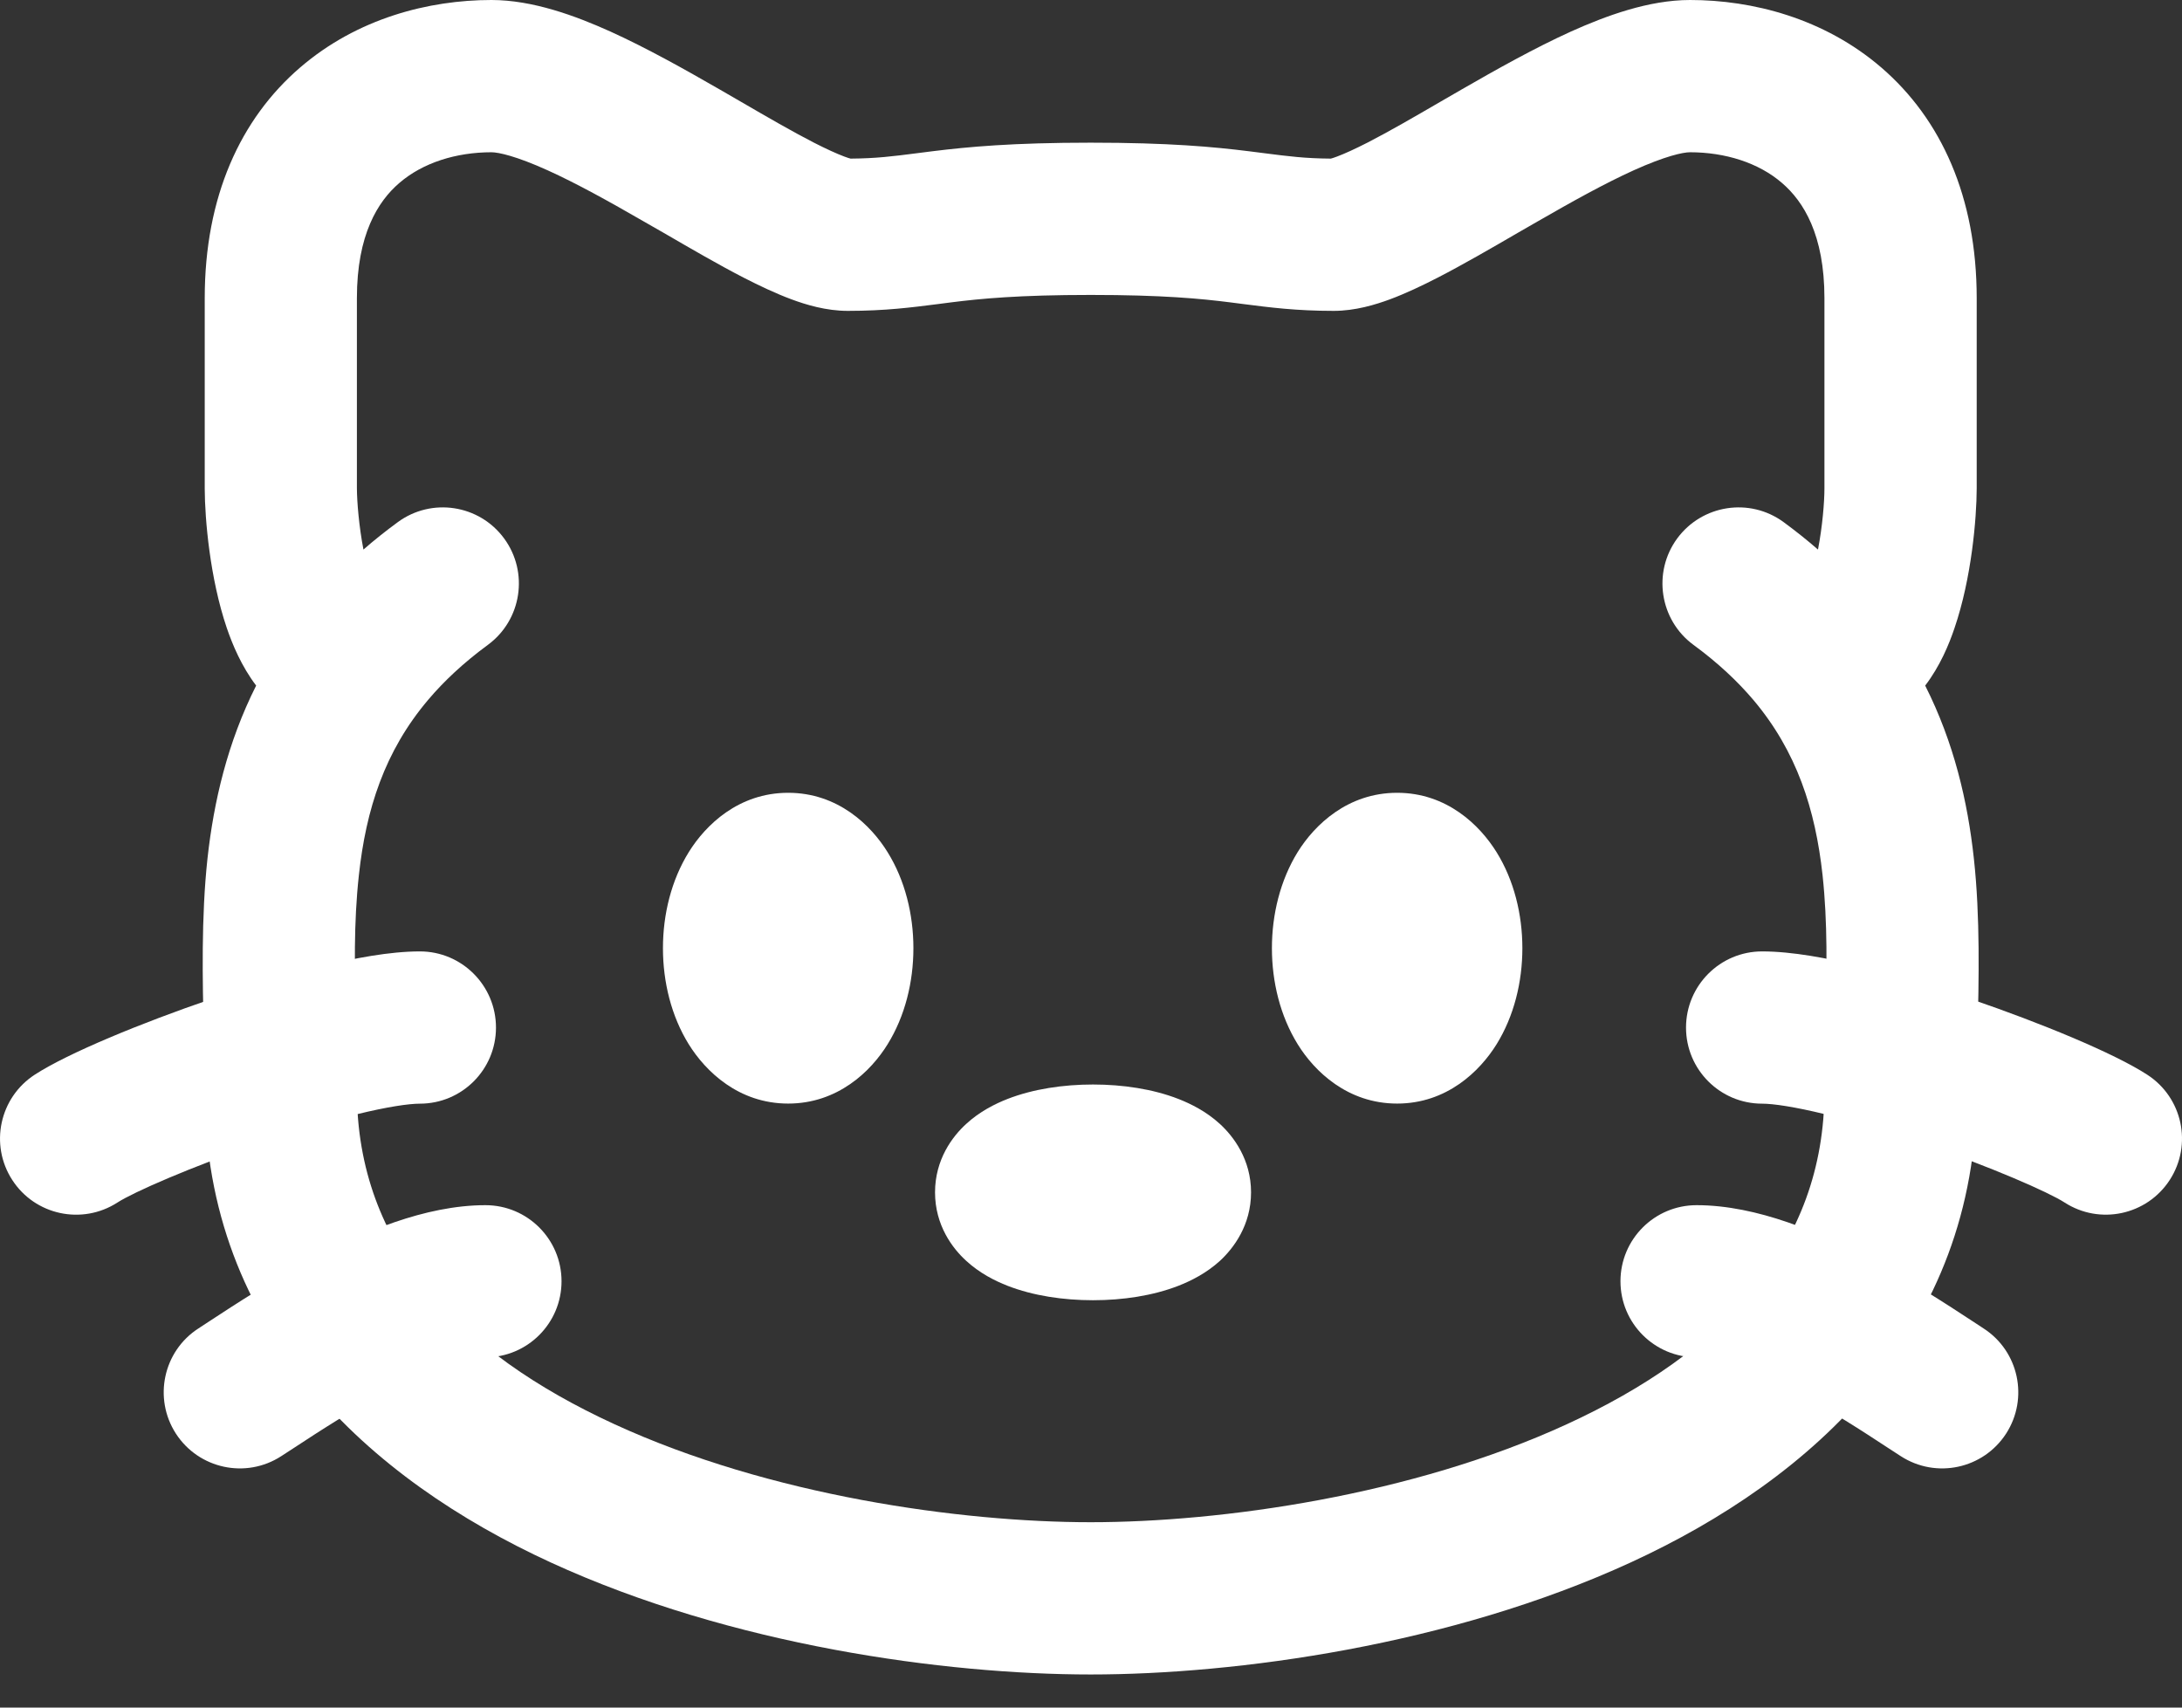 <svg width="23" height="18" viewBox="0 0 23 18" fill="none" xmlns="http://www.w3.org/2000/svg">
<rect x="0" y="0" width="23" height="18" fill="#333333" stroke="none"/>
<path fill-rule="evenodd" clip-rule="evenodd" d="M3.162 0.713C3.767 0.191 4.523 0 5.18 0C5.617 0 6.069 0.168 6.433 0.332C6.819 0.507 7.223 0.734 7.586 0.943C7.665 0.989 7.742 1.033 7.816 1.076C8.098 1.24 8.349 1.385 8.572 1.5C8.711 1.571 8.819 1.62 8.899 1.65C8.933 1.663 8.954 1.669 8.966 1.672C9.236 1.67 9.409 1.648 9.658 1.616C9.712 1.609 9.769 1.602 9.831 1.594C10.203 1.548 10.671 1.504 11.497 1.504C12.323 1.504 12.791 1.548 13.162 1.594C13.224 1.602 13.281 1.609 13.335 1.616C13.585 1.648 13.757 1.67 14.028 1.672C14.039 1.669 14.06 1.663 14.094 1.65C14.174 1.62 14.282 1.571 14.421 1.5C14.644 1.385 14.895 1.24 15.177 1.076C15.252 1.033 15.328 0.989 15.407 0.943C15.77 0.734 16.174 0.507 16.56 0.332C16.925 0.168 17.377 0 17.814 0C18.47 0 19.226 0.191 19.832 0.713C20.459 1.254 20.836 2.074 20.836 3.143V5.148L20.836 5.149C20.835 5.465 20.782 6.095 20.602 6.621C20.544 6.793 20.45 7.021 20.293 7.227C20.597 7.829 20.741 8.45 20.806 9.049C20.874 9.67 20.858 10.329 20.845 10.903C20.84 11.116 20.836 11.317 20.836 11.5C20.836 14.039 19.096 15.593 17.189 16.47C15.284 17.346 13.027 17.651 11.497 17.651C9.966 17.651 7.71 17.346 5.805 16.47C3.898 15.593 2.158 14.039 2.158 11.5C2.158 11.317 2.153 11.116 2.148 10.903C2.135 10.33 2.12 9.671 2.187 9.05C2.253 8.451 2.397 7.829 2.7 7.227C2.544 7.021 2.45 6.793 2.391 6.621C2.212 6.095 2.159 5.466 2.158 5.152L2.158 5.149V3.143C2.158 2.074 2.534 1.254 3.162 0.713ZM3.831 5.793C3.784 5.549 3.763 5.294 3.762 5.147V3.143C3.762 2.474 3.983 2.123 4.209 1.929C4.458 1.714 4.811 1.605 5.18 1.605C5.255 1.605 5.443 1.646 5.772 1.795C6.079 1.934 6.423 2.125 6.785 2.334C6.853 2.373 6.923 2.413 6.993 2.453C7.279 2.619 7.575 2.791 7.837 2.926C8.003 3.011 8.175 3.093 8.342 3.155C8.495 3.212 8.708 3.277 8.936 3.277C9.334 3.277 9.613 3.24 9.881 3.206C9.93 3.199 9.979 3.193 10.028 3.187C10.337 3.148 10.739 3.109 11.497 3.109C12.254 3.109 12.656 3.148 12.965 3.187C13.014 3.193 13.063 3.199 13.113 3.206C13.38 3.24 13.66 3.277 14.058 3.277C14.285 3.277 14.498 3.212 14.652 3.155C14.818 3.093 14.991 3.011 15.156 2.926C15.418 2.791 15.714 2.62 16.001 2.453C16.071 2.413 16.14 2.373 16.208 2.334C16.571 2.125 16.914 1.934 17.221 1.795C17.551 1.646 17.739 1.605 17.814 1.605C18.182 1.605 18.536 1.714 18.784 1.929C19.01 2.123 19.231 2.474 19.231 3.143V5.147C19.231 5.293 19.21 5.549 19.163 5.793C19.049 5.694 18.929 5.598 18.801 5.504C18.444 5.242 17.942 5.319 17.679 5.676C17.417 6.033 17.494 6.536 17.851 6.798C18.11 6.988 18.314 7.181 18.48 7.376C18.94 7.92 19.135 8.533 19.211 9.223C19.266 9.733 19.255 10.222 19.242 10.752C19.237 10.991 19.231 11.238 19.231 11.5C19.231 13.139 18.154 14.26 16.518 15.012C14.88 15.766 12.868 16.046 11.497 16.046C10.125 16.046 8.113 15.766 6.475 15.012C4.839 14.26 3.762 13.139 3.762 11.5C3.762 11.239 3.757 10.992 3.751 10.753C3.738 10.222 3.727 9.734 3.783 9.224C3.858 8.533 4.053 7.92 4.514 7.376C4.679 7.181 4.884 6.988 5.142 6.798C5.499 6.536 5.576 6.033 5.314 5.676C5.052 5.319 4.55 5.242 4.193 5.504C4.065 5.598 3.944 5.694 3.831 5.793Z" fill="white"/>
<path fill-rule="evenodd" clip-rule="evenodd" d="M7.261 8.981C7.438 8.696 7.786 8.357 8.308 8.357C8.832 8.357 9.181 8.699 9.356 8.983C9.54 9.279 9.628 9.64 9.628 9.995C9.628 10.351 9.54 10.711 9.356 11.008C9.18 11.293 8.831 11.633 8.308 11.633C7.785 11.633 7.437 11.293 7.26 11.008C7.076 10.711 6.988 10.351 6.988 9.995C6.988 9.639 7.076 9.279 7.261 8.981ZM13.679 8.981C13.856 8.696 14.205 8.357 14.727 8.357C15.251 8.357 15.599 8.699 15.775 8.983C15.959 9.279 16.047 9.64 16.047 9.995C16.047 10.351 15.959 10.711 15.775 11.008C15.598 11.293 15.25 11.633 14.727 11.633C14.204 11.633 13.855 11.293 13.679 11.008C13.495 10.711 13.407 10.351 13.407 9.995C13.407 9.639 13.495 9.279 13.679 8.981ZM11.194 13.083C11.194 13.083 11.195 13.083 11.198 13.082C11.195 13.083 11.194 13.083 11.194 13.083ZM11.845 13.082C11.848 13.083 11.849 13.083 11.849 13.084C11.849 13.084 11.847 13.083 11.845 13.082ZM11.845 12.056C11.847 12.055 11.849 12.055 11.849 12.055C11.849 12.055 11.848 12.055 11.845 12.056ZM11.198 12.056C11.195 12.055 11.194 12.055 11.194 12.055C11.194 12.055 11.195 12.055 11.198 12.056ZM10.621 11.584C10.891 11.479 11.209 11.432 11.521 11.432C11.833 11.432 12.151 11.479 12.421 11.584C12.554 11.636 12.716 11.717 12.859 11.848C13.002 11.979 13.187 12.222 13.187 12.569C13.187 12.916 13.002 13.159 12.859 13.291C12.716 13.421 12.554 13.502 12.421 13.554C12.151 13.659 11.833 13.706 11.521 13.706C11.209 13.706 10.891 13.659 10.621 13.554C10.488 13.502 10.326 13.421 10.184 13.29C10.04 13.159 9.856 12.916 9.856 12.569C9.856 12.222 10.04 11.979 10.184 11.848C10.326 11.717 10.488 11.636 10.621 11.584Z" fill="white"/>
<path fill-rule="evenodd" clip-rule="evenodd" d="M2.744 12.05C2.009 12.302 1.405 12.568 1.238 12.676C0.866 12.916 0.369 12.81 0.129 12.438C-0.112 12.066 -0.005 11.569 0.367 11.328C0.717 11.101 1.493 10.782 2.225 10.532C2.607 10.401 3.008 10.279 3.377 10.188C3.73 10.101 4.109 10.029 4.426 10.029C4.869 10.029 5.228 10.389 5.228 10.832C5.228 11.275 4.869 11.634 4.426 11.634C4.311 11.634 4.086 11.666 3.76 11.746C3.449 11.823 3.095 11.93 2.744 12.05ZM17.772 10.832C17.772 10.389 18.131 10.029 18.574 10.029C18.891 10.029 19.27 10.101 19.624 10.188C19.992 10.279 20.393 10.401 20.776 10.532C21.507 10.782 22.283 11.101 22.634 11.329C23.006 11.57 23.112 12.066 22.871 12.438C22.63 12.81 22.133 12.916 21.761 12.675C21.595 12.568 20.992 12.302 20.256 12.05C19.905 11.93 19.551 11.823 19.24 11.746C18.914 11.666 18.689 11.634 18.574 11.634C18.131 11.634 17.772 11.275 17.772 10.832ZM3.101 15.261C3.052 15.292 3.007 15.322 2.964 15.35C2.592 15.591 2.095 15.484 1.854 15.112C1.614 14.74 1.72 14.243 2.092 14.003C2.127 13.98 2.167 13.954 2.211 13.925C2.47 13.755 2.878 13.489 3.318 13.256C3.807 12.998 4.474 12.704 5.117 12.704C5.56 12.704 5.919 13.063 5.919 13.506C5.919 13.949 5.56 14.308 5.117 14.308C4.896 14.308 4.528 14.432 4.068 14.675C3.7 14.869 3.363 15.089 3.101 15.261ZM17.081 13.506C17.081 13.063 17.44 12.704 17.883 12.704C18.526 12.704 19.194 12.998 19.682 13.256C20.122 13.489 20.53 13.755 20.789 13.925C20.833 13.954 20.873 13.98 20.908 14.003C21.28 14.243 21.386 14.74 21.146 15.112C20.905 15.484 20.409 15.591 20.036 15.35C19.993 15.322 19.948 15.292 19.899 15.261C19.637 15.089 19.3 14.869 18.932 14.675C18.472 14.432 18.104 14.308 17.883 14.308C17.44 14.308 17.081 13.949 17.081 13.506Z" fill="white"/>
</svg>
